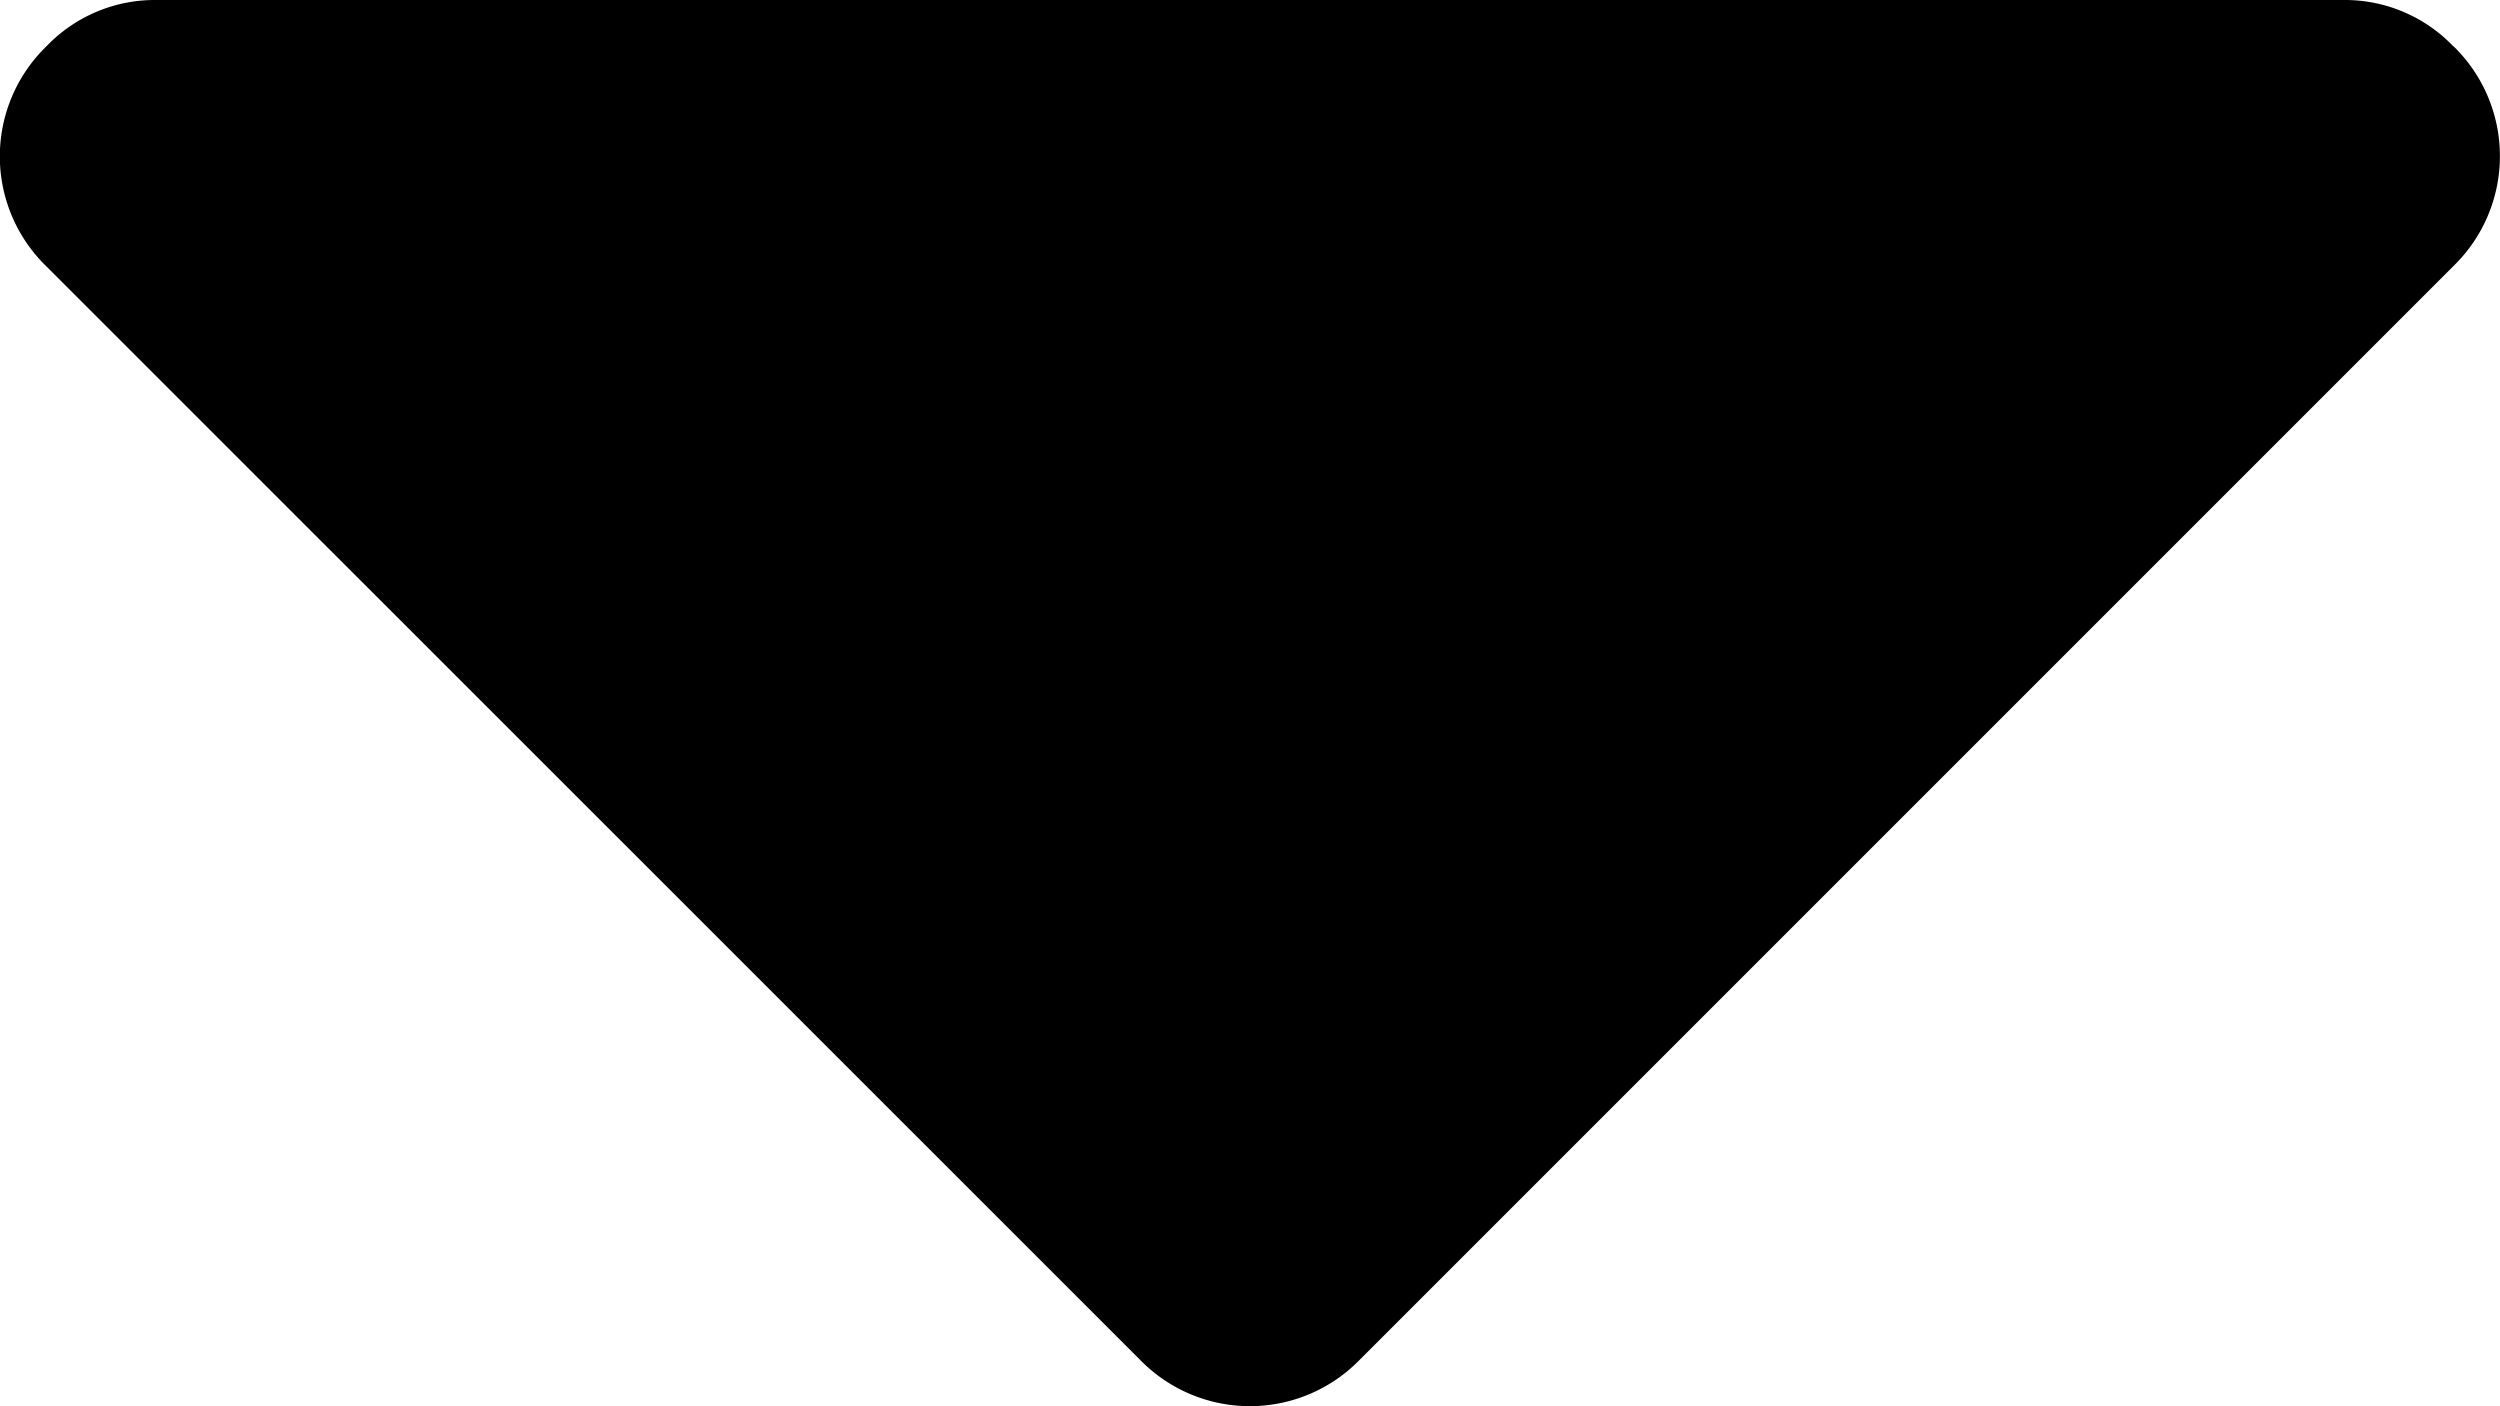 <svg id="down-arrow" xmlns="http://www.w3.org/2000/svg" width="10" height="5.625" viewBox="0 0 10 5.625">
    <path id="Path_2693" data-name="Path 2693" d="M9.814,64.139a.6.6,0,0,0-.439-.186H.625a.6.6,0,0,0-.44.186.613.613,0,0,0,0,.879L4.56,69.392a.613.613,0,0,0,.879,0l4.375-4.375a.613.613,0,0,0,0-.879Z" transform="translate(0 -63.953)" />
</svg>
